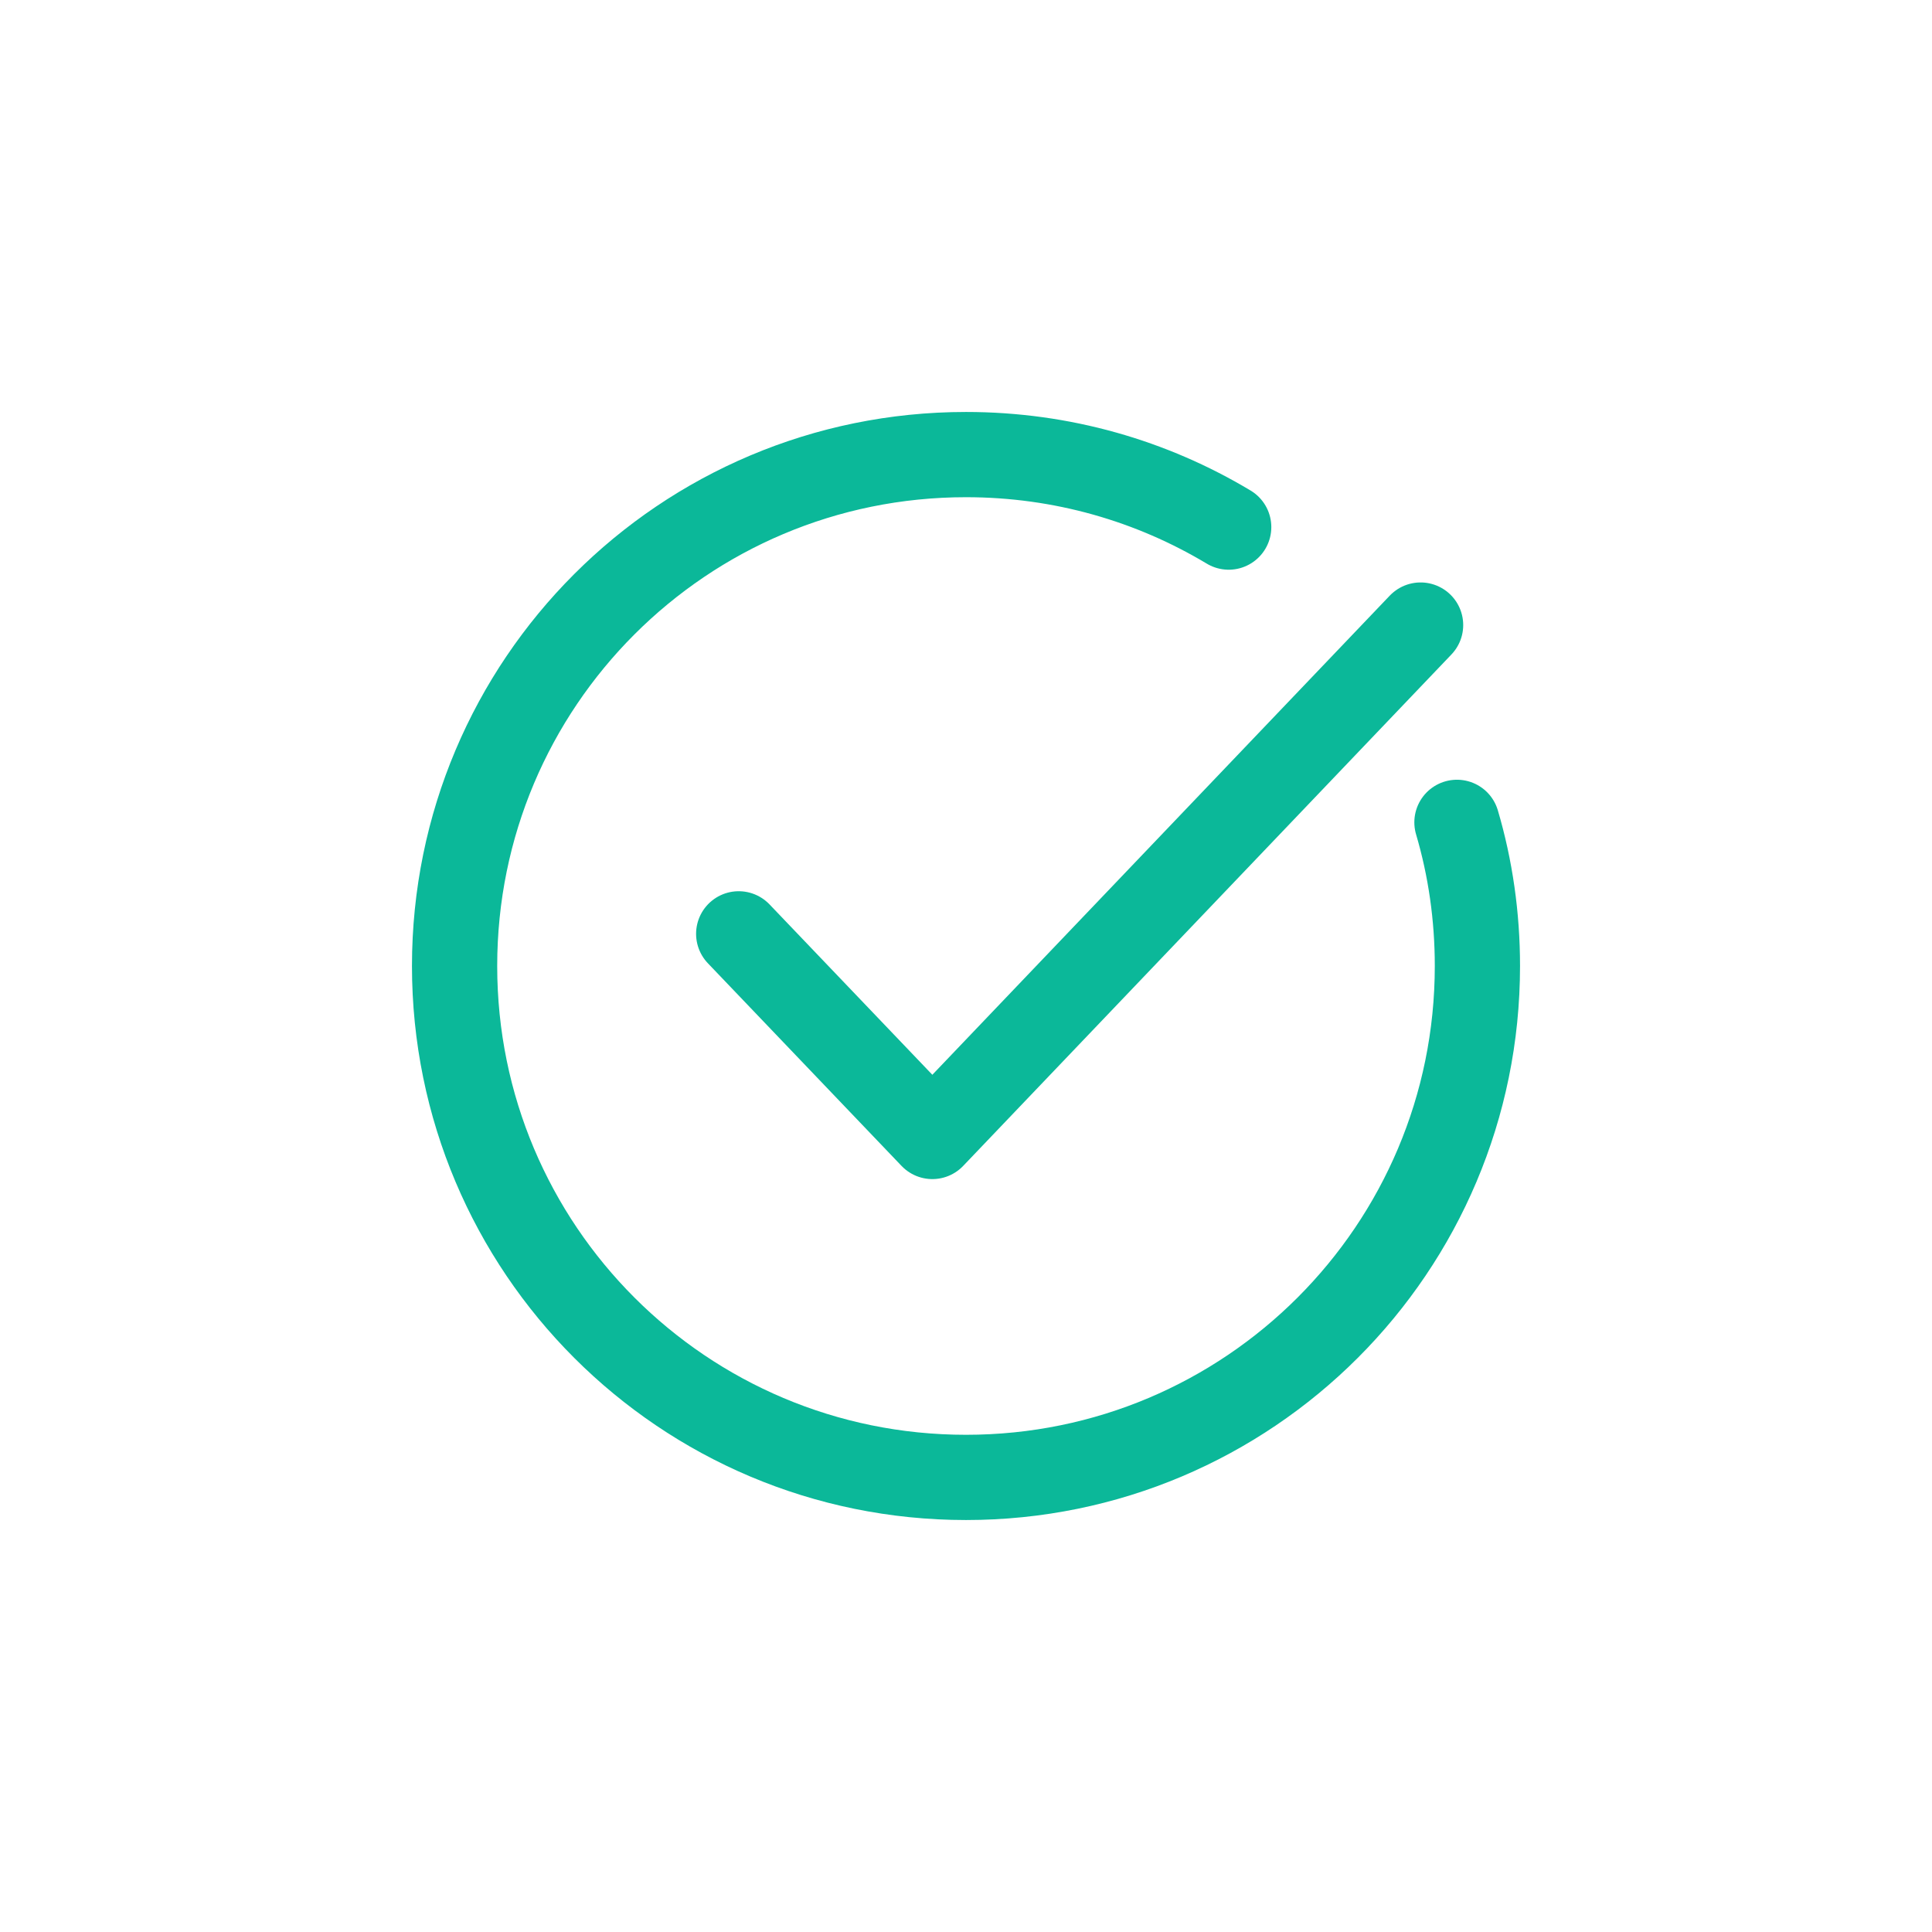 <svg width="34" height="34" viewBox="0 0 34 34" fill="none" xmlns="http://www.w3.org/2000/svg">
<path d="M25.64 14.472C25.877 15.274 26 16.125 26 17C26 21.974 21.974 26 17 26C12.025 26 8 21.974 8 17C8 12.025 12.025 8 17 8C18.694 8 20.273 8.466 21.623 9.276" stroke="#0BB899" stroke-width="1.5" stroke-linecap="round" stroke-linejoin="round"/>
<path d="M25 11L16.408 20L13 16.434" stroke="#0BB899" stroke-width="1.5" stroke-linecap="round" stroke-linejoin="round"/>
</svg>
